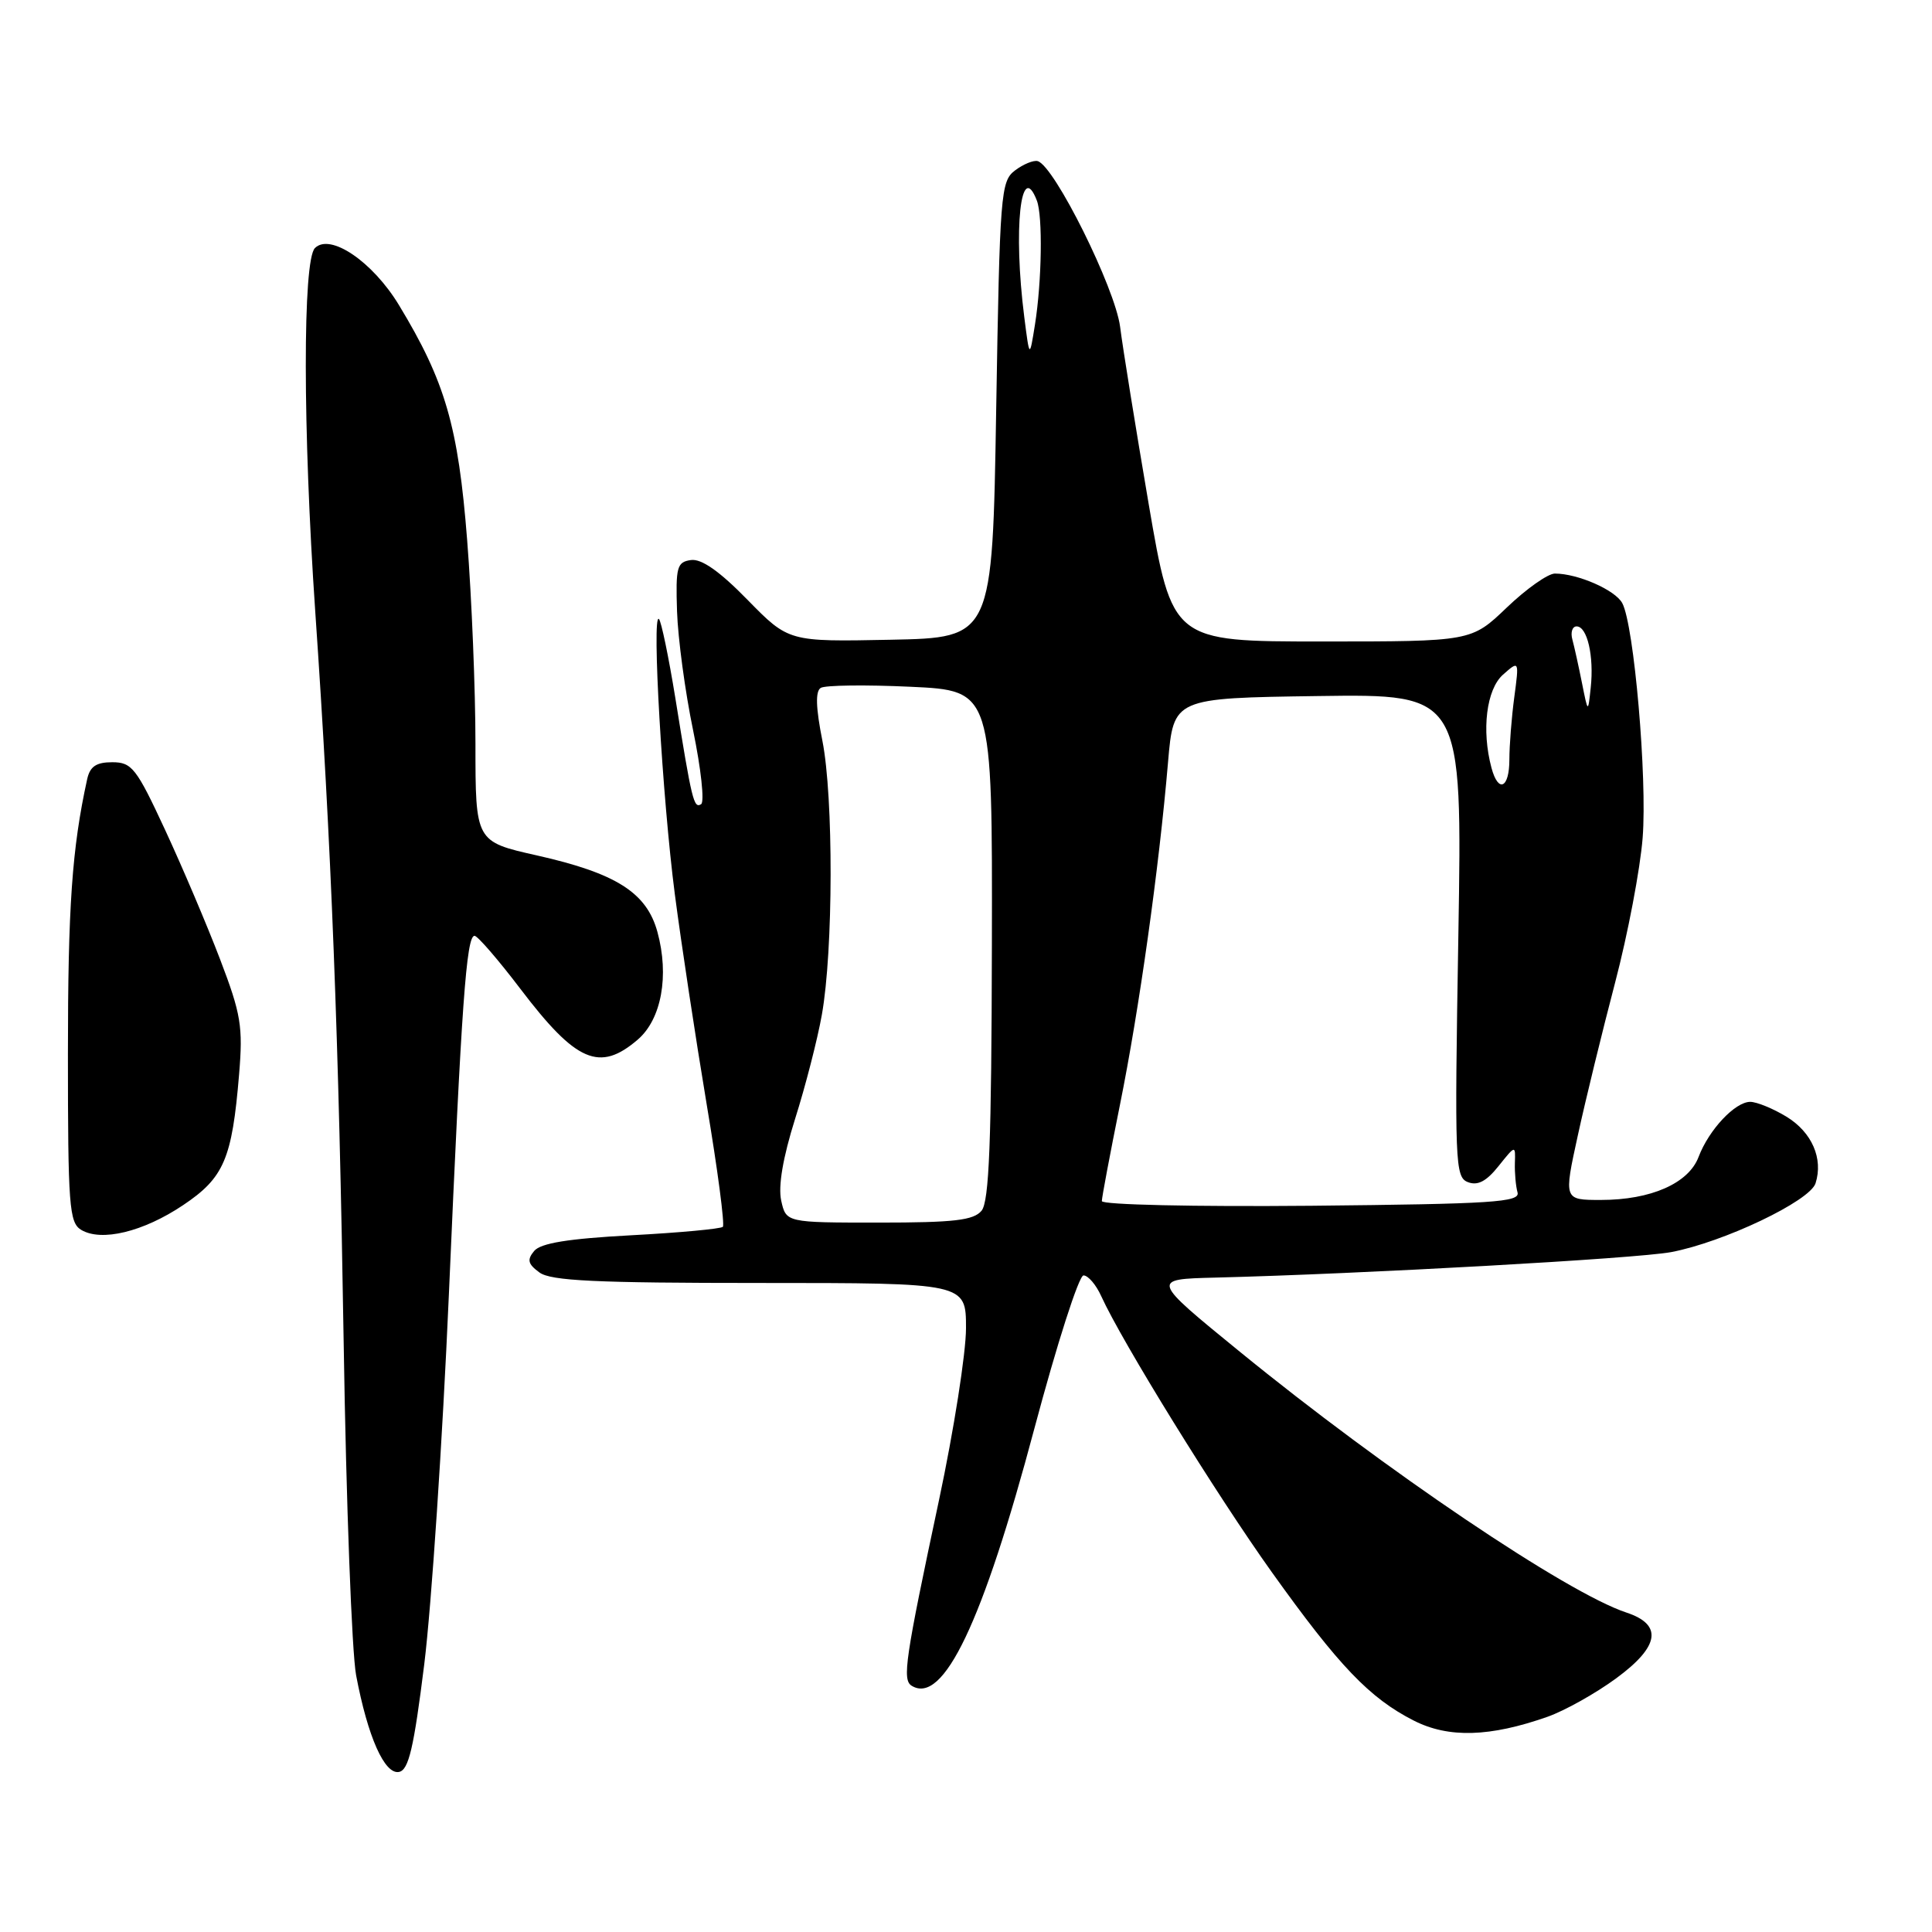 <?xml version="1.0" encoding="UTF-8" standalone="no"?>
<!DOCTYPE svg PUBLIC "-//W3C//DTD SVG 1.1//EN" "http://www.w3.org/Graphics/SVG/1.1/DTD/svg11.dtd" >
<svg xmlns="http://www.w3.org/2000/svg" xmlns:xlink="http://www.w3.org/1999/xlink" version="1.1" viewBox="0 0 256 256">
 <g >
 <path fill="currentColor"
d=" M 56.22 220.49 C 57.17 212.79 58.64 190.75 59.48 171.50 C 61.15 132.99 61.80 124.00 62.88 124.00 C 63.28 124.00 66.02 127.17 68.97 131.05 C 76.35 140.76 79.45 142.10 84.51 137.75 C 87.65 135.05 88.70 129.28 87.11 123.48 C 85.68 118.27 81.64 115.71 71.15 113.35 C 63.00 111.52 63.00 111.52 63.00 98.57 C 63.00 91.44 62.51 79.29 61.90 71.56 C 60.72 56.48 59.00 50.55 52.86 40.42 C 49.37 34.66 43.75 30.85 41.73 32.87 C 40.10 34.50 40.12 56.93 41.77 81.00 C 43.90 111.86 44.90 137.63 45.54 178.00 C 45.87 199.18 46.62 218.97 47.19 222.00 C 48.73 230.15 50.96 235.16 52.87 234.79 C 54.15 234.54 54.83 231.65 56.22 220.49 Z  M 205.06 227.48 C 207.35 226.67 211.44 224.38 214.16 222.38 C 219.91 218.16 220.36 215.27 215.50 213.67 C 207.63 211.07 183.48 194.78 164.27 179.10 C 152.50 169.50 152.50 169.50 161.00 169.29 C 180.56 168.80 216.86 166.77 221.44 165.91 C 228.38 164.60 239.82 159.15 240.57 156.79 C 241.61 153.51 240.09 150.03 236.72 147.97 C 234.95 146.89 232.79 146.01 231.92 146.00 C 229.91 146.00 226.44 149.69 225.07 153.30 C 223.75 156.80 218.75 159.00 212.13 159.00 C 207.20 159.00 207.20 159.00 209.07 150.45 C 210.09 145.75 212.32 136.64 214.01 130.20 C 215.70 123.77 217.34 115.12 217.66 111.00 C 218.28 103.09 216.52 82.83 214.96 79.92 C 214.03 78.18 209.06 76.00 206.03 76.00 C 205.11 76.00 202.24 78.03 199.66 80.50 C 194.96 85.00 194.96 85.00 175.15 85.00 C 155.33 85.00 155.33 85.00 152.20 66.75 C 150.49 56.71 148.78 46.16 148.42 43.30 C 147.76 38.17 139.72 21.98 137.50 21.35 C 136.95 21.20 135.60 21.75 134.50 22.58 C 132.60 24.01 132.48 25.56 132.00 54.29 C 131.50 84.50 131.50 84.50 118.00 84.77 C 104.50 85.04 104.50 85.04 99.05 79.48 C 95.35 75.69 92.95 74.01 91.55 74.21 C 89.70 74.47 89.52 75.12 89.71 81.00 C 89.83 84.58 90.78 91.67 91.84 96.77 C 92.89 101.87 93.37 106.27 92.90 106.56 C 91.93 107.16 91.68 106.13 89.49 92.52 C 88.60 87.04 87.62 82.31 87.31 82.02 C 86.34 81.14 87.77 105.83 89.42 118.50 C 90.28 125.10 92.18 137.60 93.63 146.28 C 95.09 154.95 96.05 162.28 95.78 162.56 C 95.50 162.83 90.04 163.34 83.63 163.68 C 75.27 164.13 71.65 164.72 70.78 165.76 C 69.81 166.93 69.95 167.49 71.48 168.61 C 72.99 169.72 78.94 170.00 100.69 170.00 C 128.00 170.00 128.00 170.00 128.00 175.99 C 128.00 179.28 126.39 189.52 124.43 198.74 C 119.93 219.87 119.53 222.59 120.80 223.37 C 124.99 225.96 130.22 215.00 137.07 189.25 C 140.04 178.11 142.96 169.00 143.57 169.00 C 144.18 169.00 145.24 170.24 145.92 171.75 C 148.64 177.75 161.21 198.09 168.53 208.33 C 177.41 220.76 181.49 225.02 187.34 227.99 C 191.94 230.33 197.43 230.17 205.06 227.48 Z  M 24.26 159.69 C 29.68 156.06 30.75 153.57 31.68 142.37 C 32.21 136.00 31.94 134.38 29.15 127.08 C 27.43 122.58 24.16 114.88 21.87 109.95 C 18.07 101.76 17.47 101.00 14.87 101.00 C 12.75 101.00 11.92 101.56 11.55 103.25 C 9.54 112.40 9.00 120.16 9.00 139.63 C 9.00 159.77 9.17 162.00 10.75 162.96 C 13.43 164.57 18.98 163.23 24.26 159.69 Z  M 103.51 159.07 C 103.10 157.16 103.74 153.39 105.35 148.27 C 106.72 143.95 108.32 137.73 108.90 134.46 C 110.42 125.95 110.45 105.61 108.97 98.15 C 108.10 93.78 108.03 91.60 108.75 91.15 C 109.32 90.79 114.68 90.72 120.65 91.00 C 131.50 91.50 131.50 91.50 131.43 125.18 C 131.38 151.33 131.07 159.21 130.06 160.43 C 129.00 161.70 126.42 162.00 116.46 162.00 C 104.16 162.00 104.16 162.00 103.51 159.07 Z  M 146.00 159.15 C 146.00 158.67 147.08 152.93 148.40 146.39 C 150.94 133.82 153.57 115.13 154.77 101.00 C 155.50 92.50 155.50 92.50 174.64 92.23 C 193.77 91.96 193.77 91.96 193.24 123.95 C 192.73 154.17 192.80 155.99 194.51 156.64 C 195.80 157.14 196.96 156.53 198.56 154.52 C 200.81 151.71 200.81 151.71 200.73 154.10 C 200.69 155.42 200.85 157.18 201.08 158.00 C 201.44 159.30 197.85 159.53 173.75 159.77 C 158.28 159.91 146.00 159.64 146.00 159.15 Z  M 197.63 101.75 C 196.29 96.75 196.96 91.35 199.15 89.40 C 201.30 87.50 201.30 87.50 200.65 92.39 C 200.29 95.08 200.00 98.79 200.00 100.64 C 200.00 104.45 198.54 105.14 197.63 101.75 Z  M 209.62 90.50 C 209.18 88.30 208.61 85.71 208.35 84.75 C 208.08 83.79 208.34 83.00 208.91 83.00 C 210.32 83.00 211.23 86.95 210.78 91.11 C 210.42 94.50 210.42 94.50 209.62 90.50 Z  M 135.72 42.00 C 134.24 30.38 135.25 21.01 137.39 26.58 C 138.18 28.64 138.05 37.28 137.14 43.00 C 136.42 47.50 136.42 47.50 135.72 42.00 Z "/>
</g>
</svg>